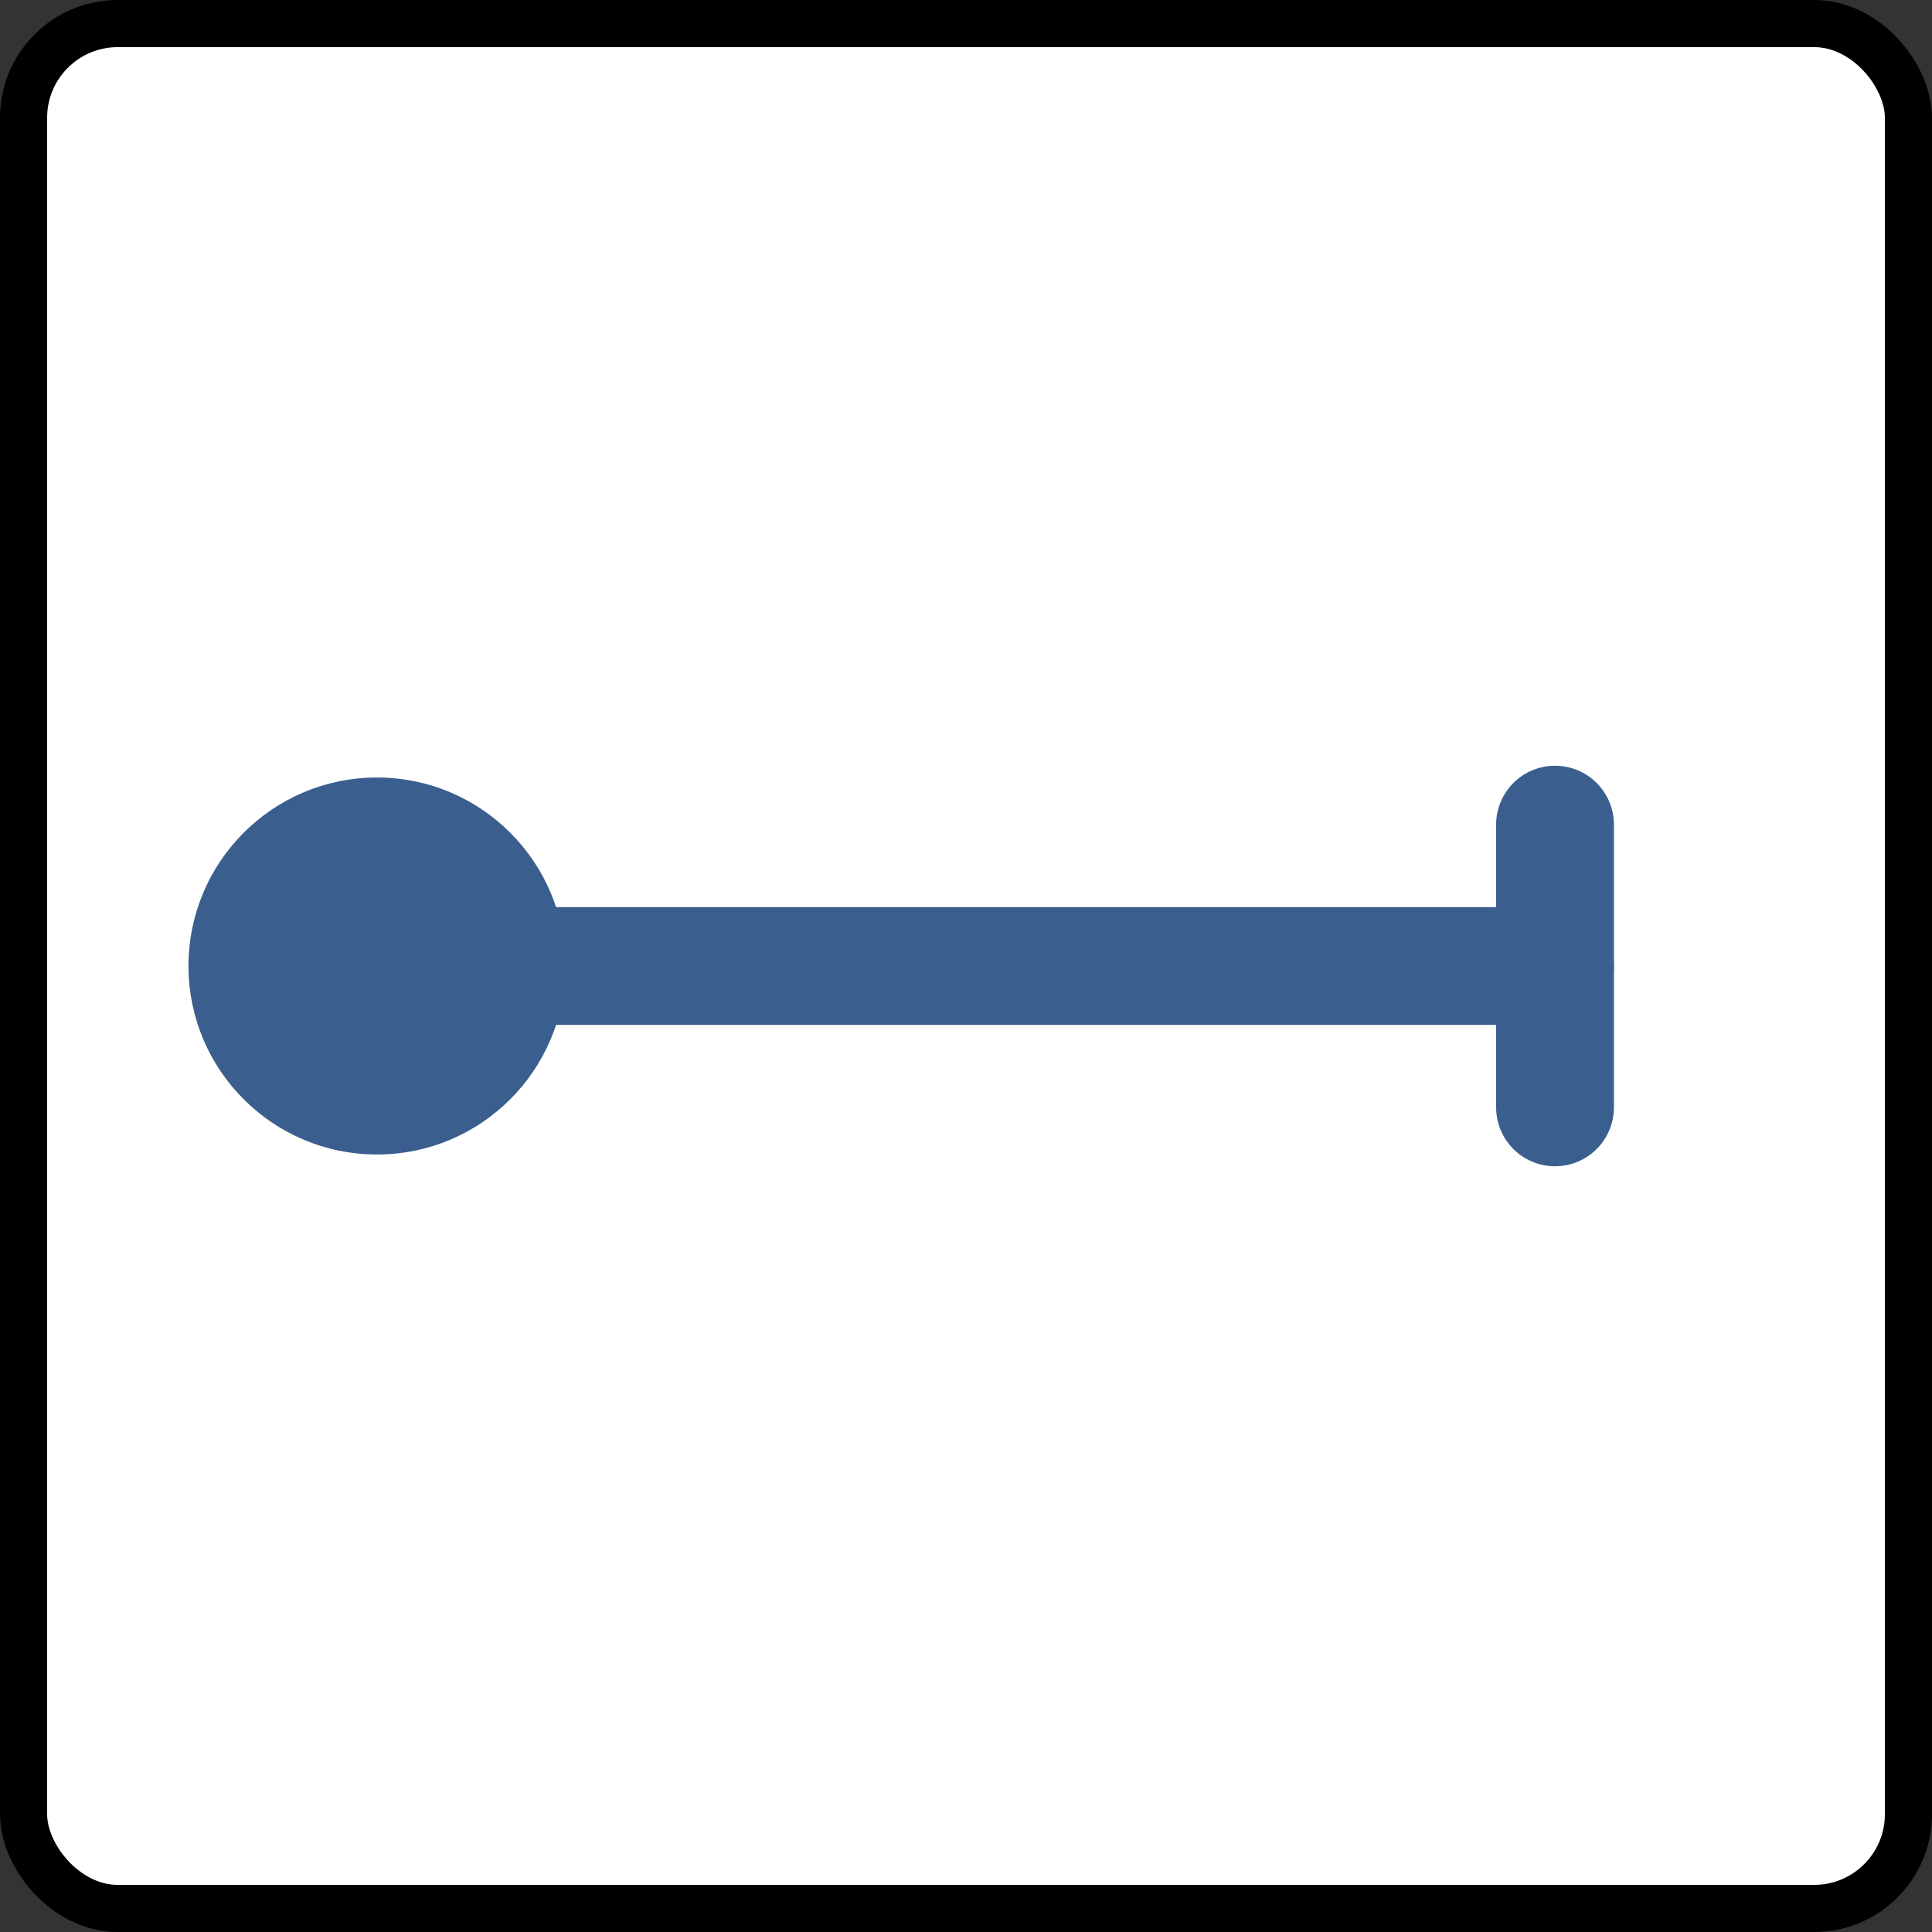 <svg xmlns="http://www.w3.org/2000/svg" width="82" height="82" viewBox="0 0 82 82">
	<rect x="0" y="0" width="82" height="82" fill="#333333" stroke="none"/>
	<rect x="1" y="1" width="80" height="80" rx="4" ry="4" fill="white" stroke="black" stroke-width="2"/>
	<g transform="rotate(-90, 41, 41)">
		<path d="M41 16 V66" fill="none" stroke="#3a5f8f" stroke-width="5" stroke-linecap="round" stroke-linejoin="round"/>
		<circle cx="41" cy="16" r="8" fill="#3a5f8f"/>
		<line x1="35" y1="66" x2="47" y2="66" stroke="#3a5f8f" stroke-width="5" stroke-linecap="round"/>
	</g>
</svg>
